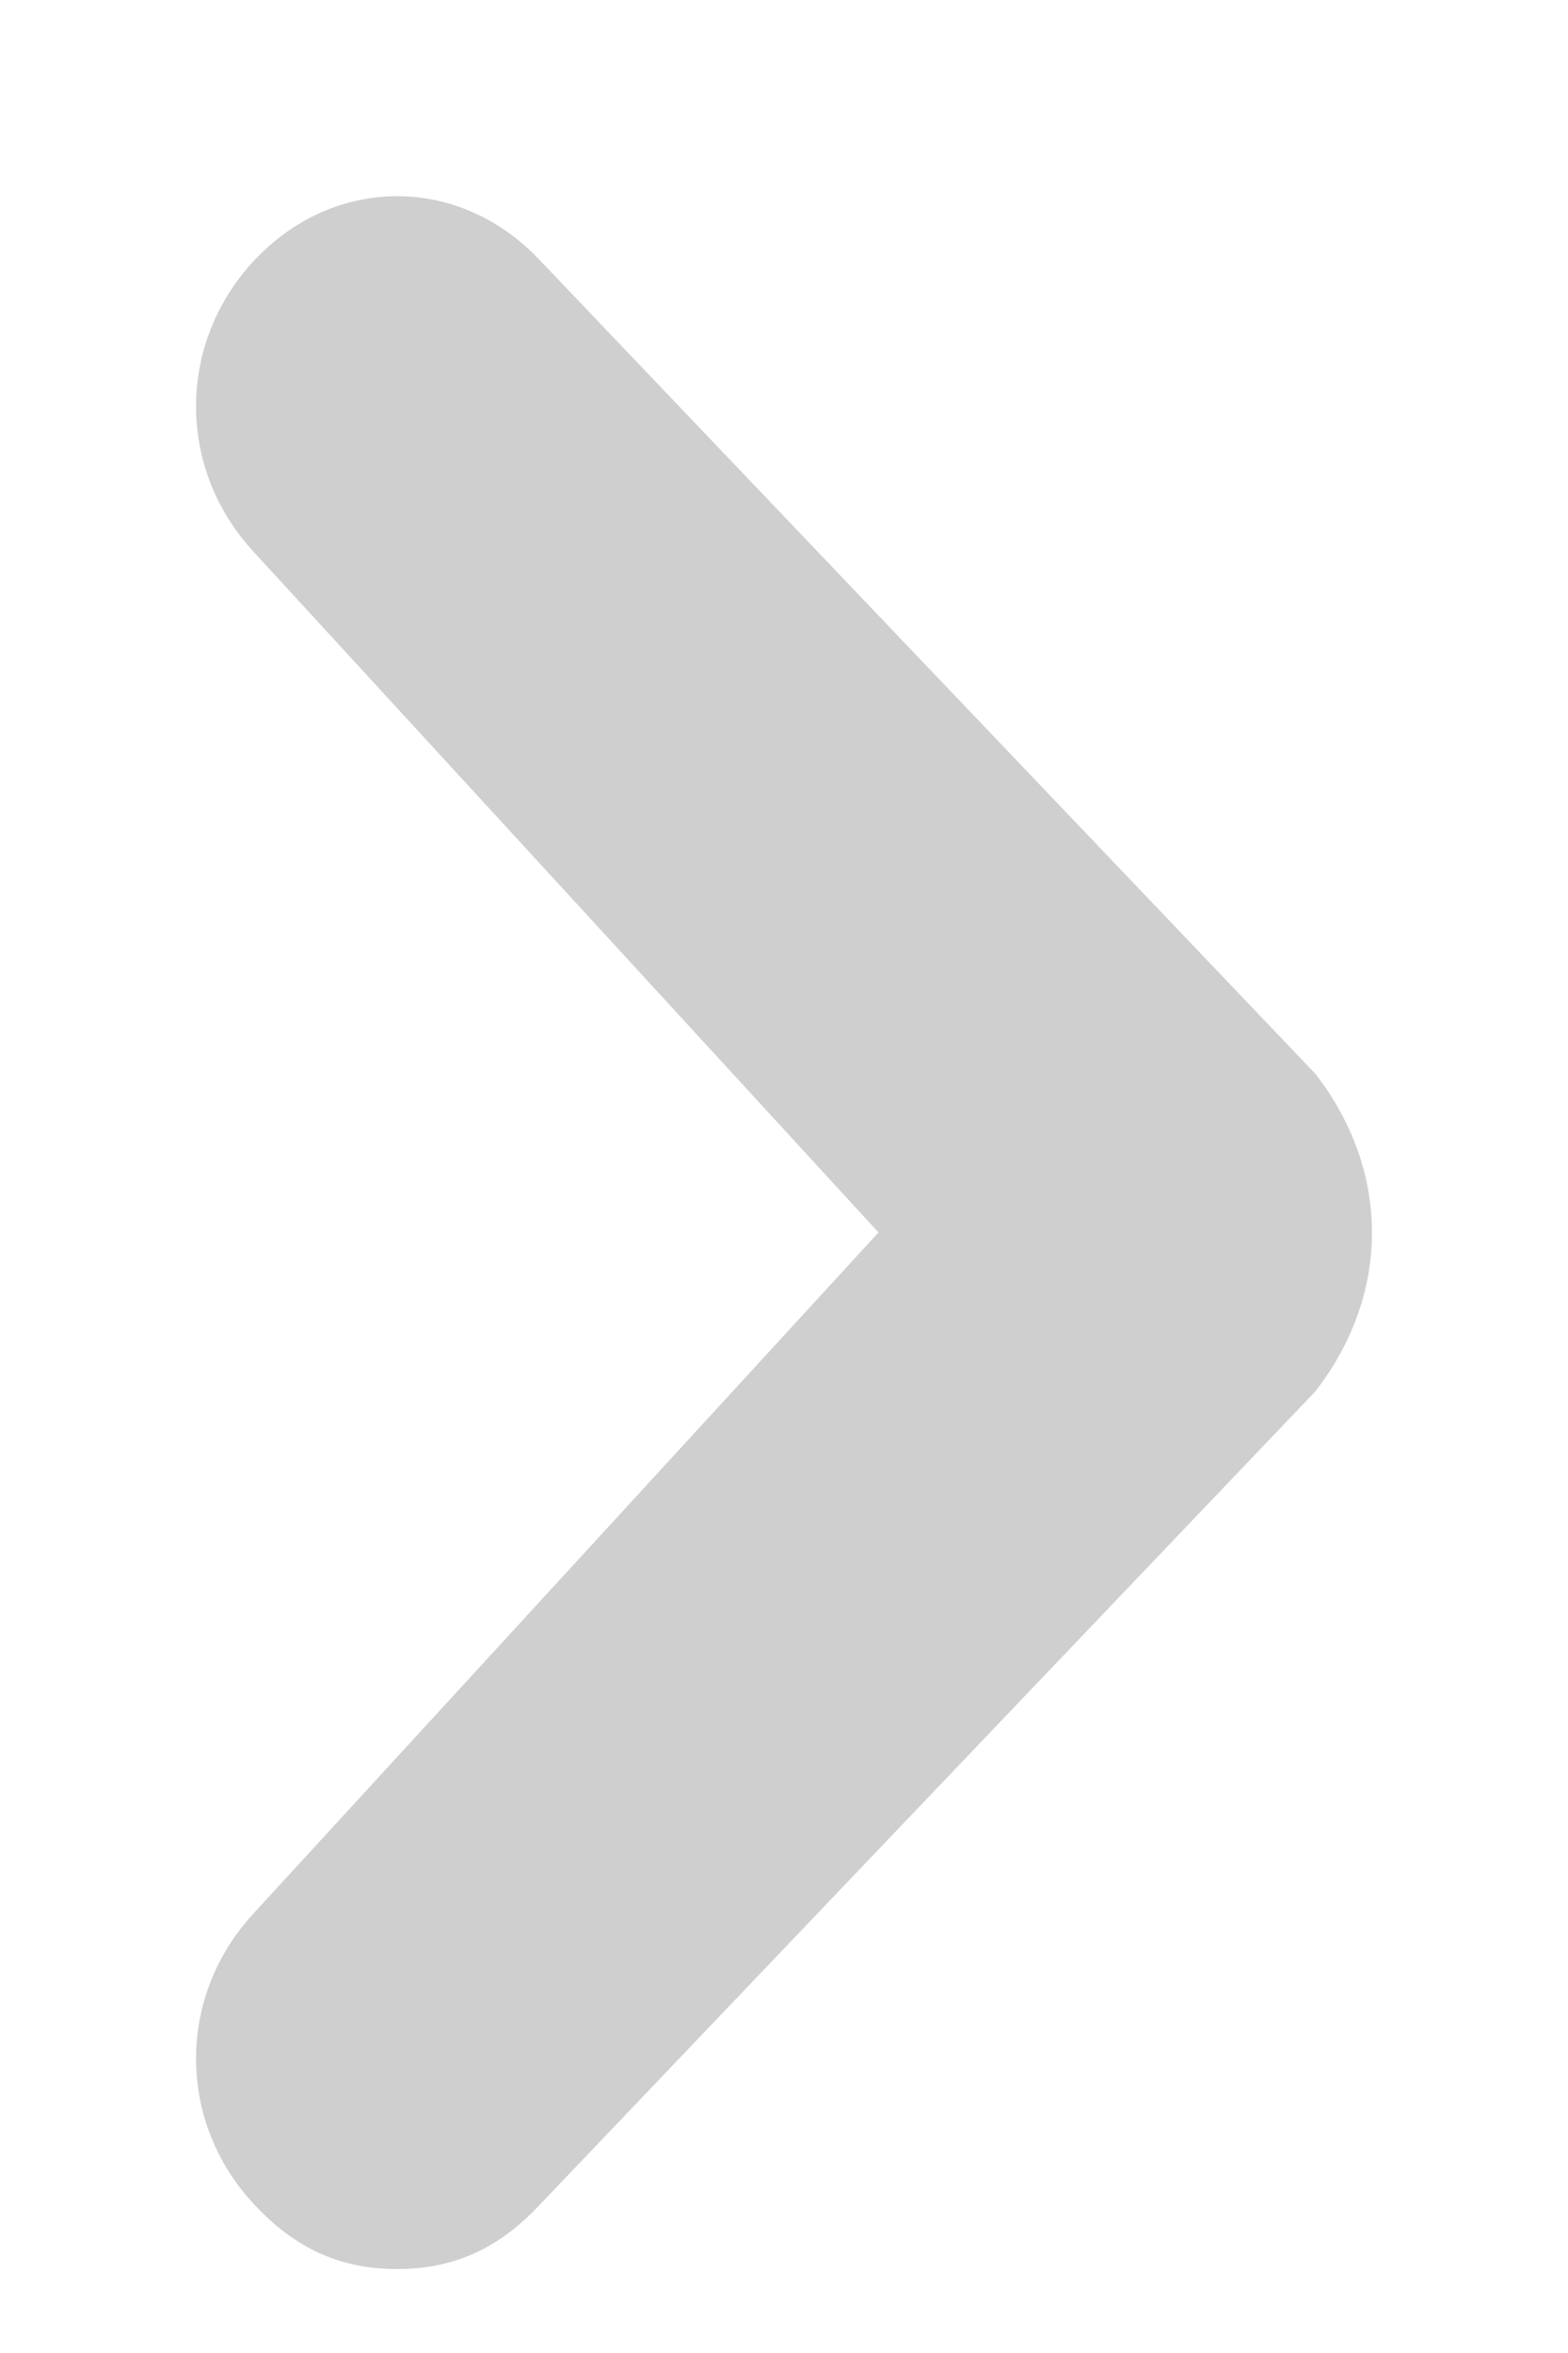 <svg width="6" height="9" viewBox="0 0 6 9" fill="none" xmlns="http://www.w3.org/2000/svg">
<path d="M4.844 4.271L1.883 1.166C1.675 0.945 1.364 0.945 1.156 1.166C0.948 1.388 0.948 1.721 1.156 1.943L3.701 4.714L1.156 7.486C0.948 7.708 0.948 8.041 1.156 8.262C1.26 8.373 1.364 8.429 1.519 8.429C1.675 8.429 1.779 8.373 1.883 8.262L4.844 5.158C5.052 4.881 5.052 4.548 4.844 4.271C4.844 4.326 4.844 4.326 4.844 4.271Z" fill="#CFCFCF"/>
<path d="M4.844 4.271L1.883 1.166C1.675 0.945 1.364 0.945 1.156 1.166C0.948 1.388 0.948 1.721 1.156 1.943L3.701 4.714L1.156 7.486C0.948 7.708 0.948 8.041 1.156 8.262C1.26 8.373 1.364 8.429 1.519 8.429C1.675 8.429 1.779 8.373 1.883 8.262L4.844 5.158C5.052 4.881 5.052 4.548 4.844 4.271ZM4.844 4.271C4.844 4.326 4.844 4.326 4.844 4.271Z" stroke="#CFCFCF" stroke-width="0.5"/>
</svg>
